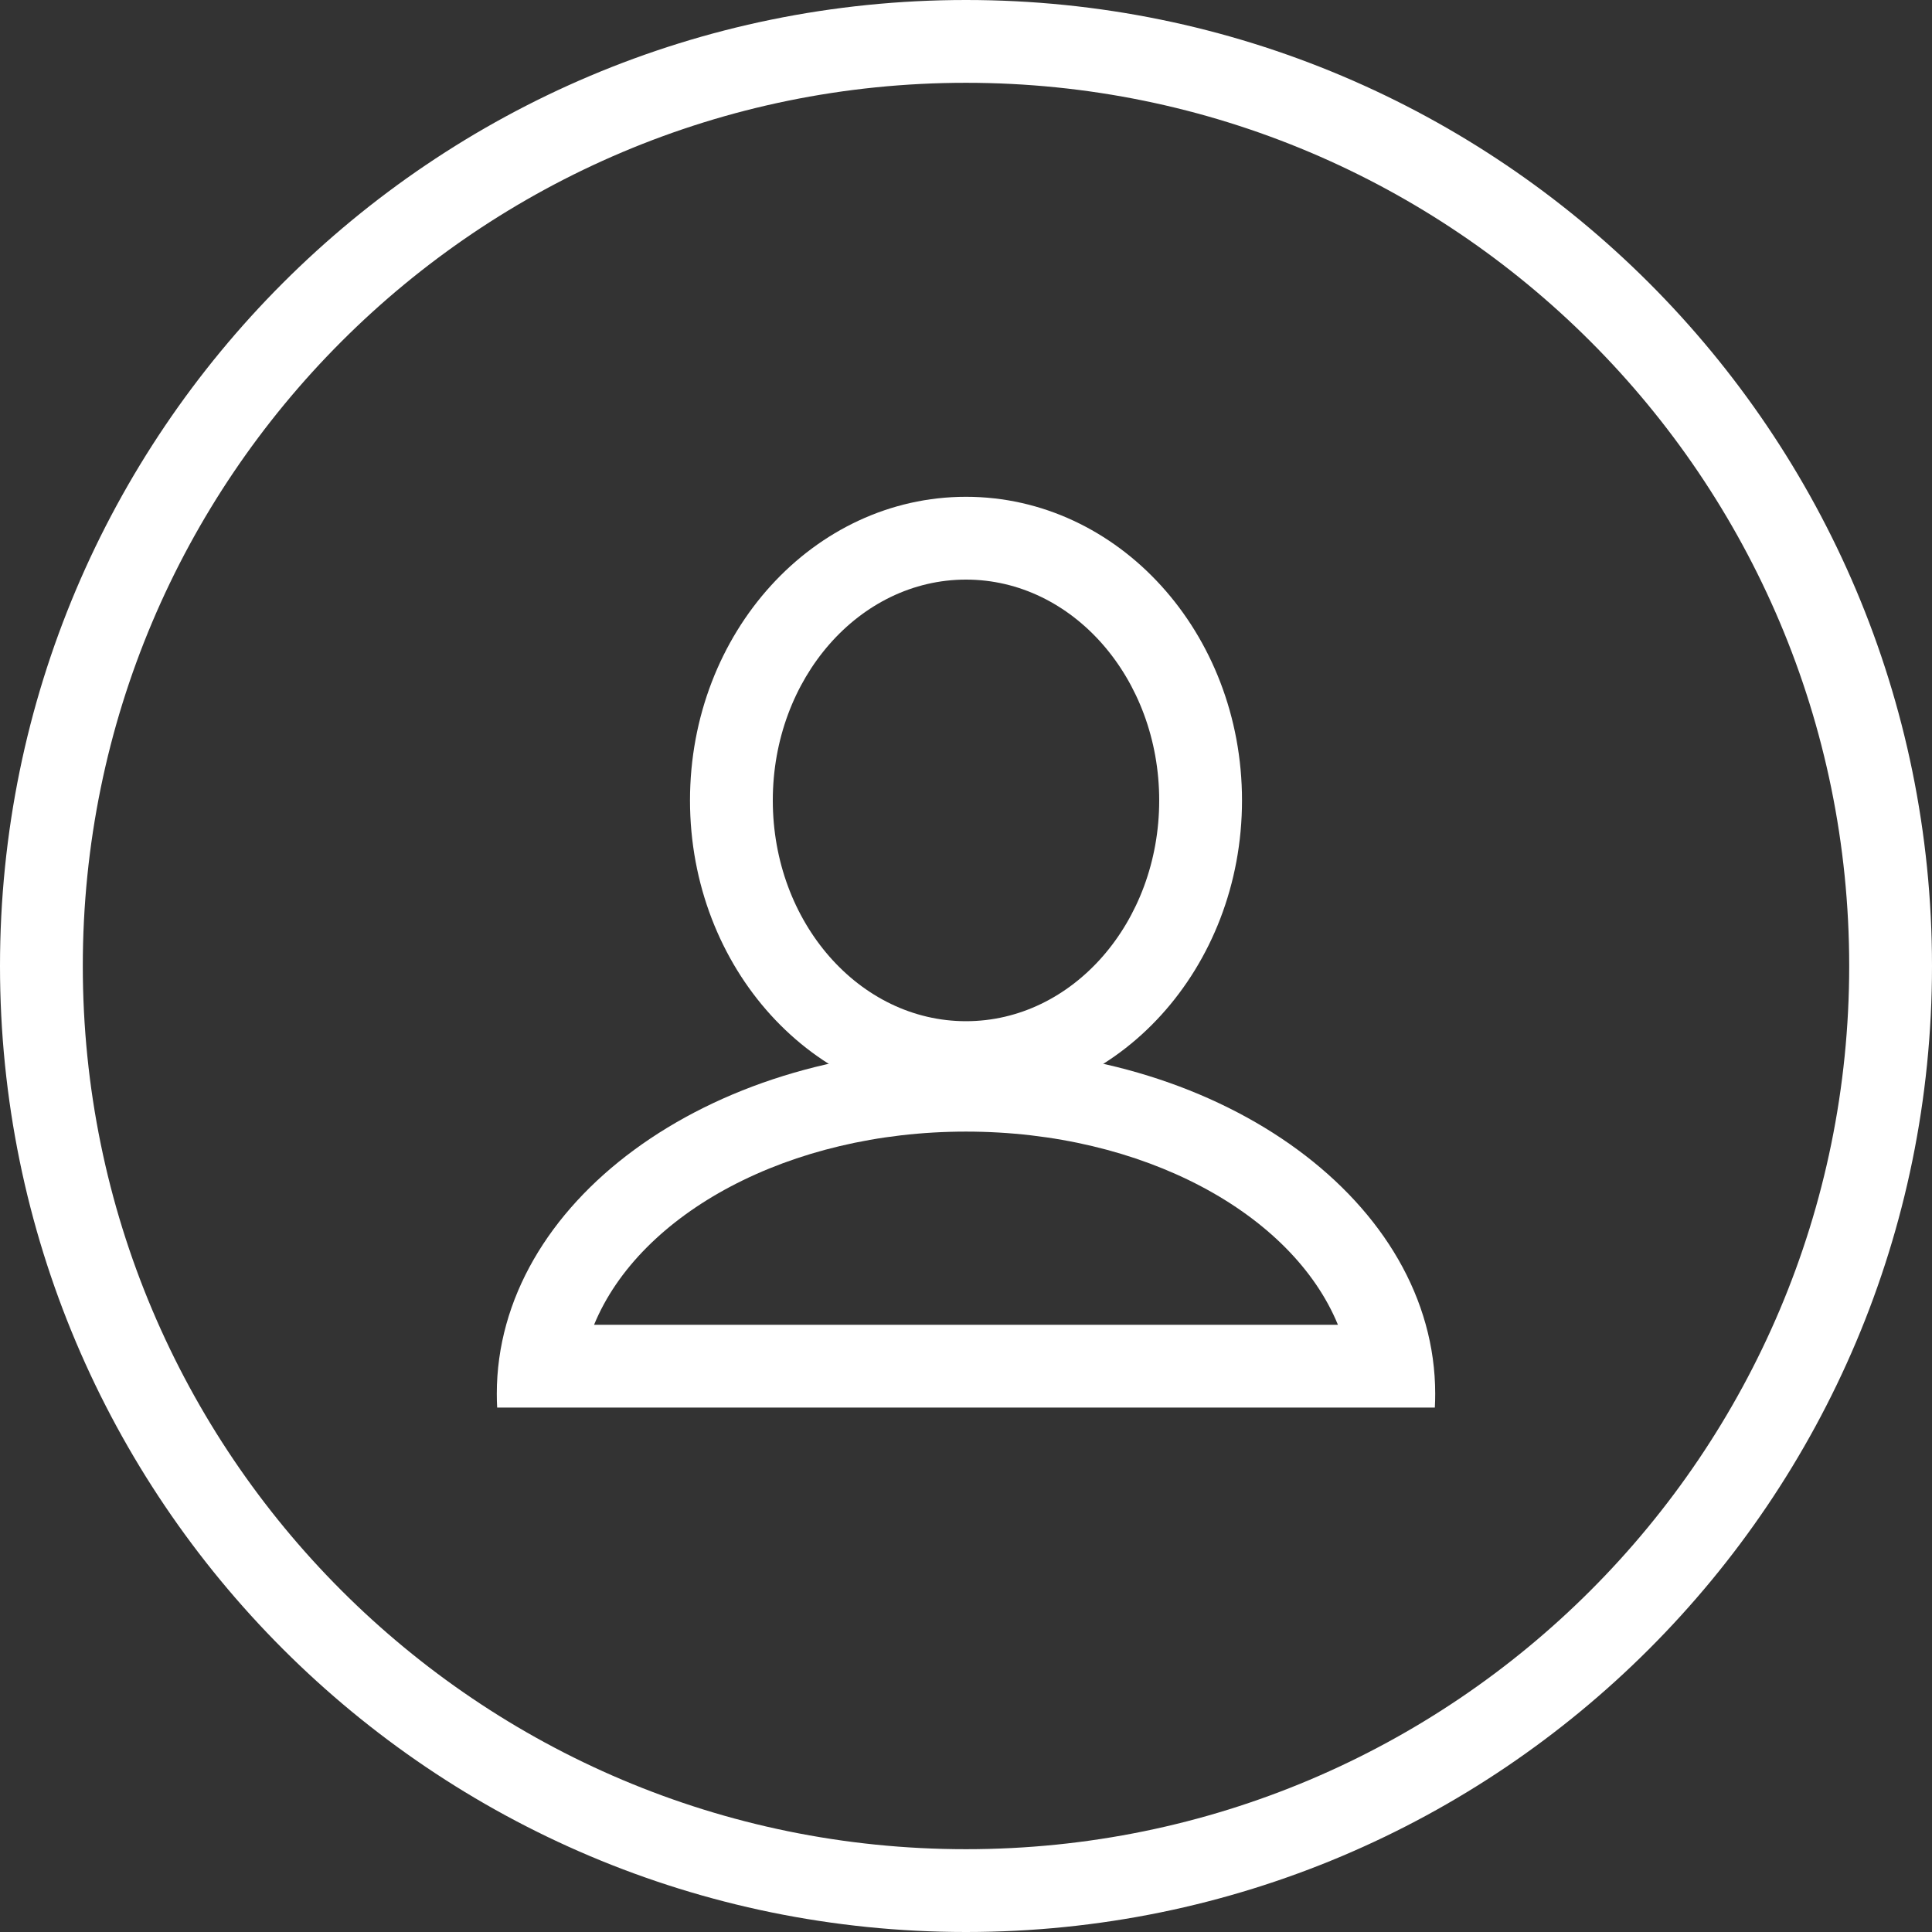 <?xml version="1.0" encoding="UTF-8" standalone="no"?>
<svg width="70px" height="70px" viewBox="0 0 70 70" version="1.1" xmlns="http://www.w3.org/2000/svg" xmlns:xlink="http://www.w3.org/1999/xlink" xmlns:sketch="http://www.bohemiancoding.com/sketch/ns">
    <rect x="0" y="0" width="70" height="70" fill="#333333" stroke="none"/>
    <!-- Generator: Sketch Beta 3.0.4 (8156) - http://www.bohemiancoding.com/sketch -->
    <title>about_page_icon_content</title>
    <desc>Created with Sketch Beta.</desc>
    <defs></defs>
    <g id="Page-2" stroke="none" stroke-width="1" fill="none" fill-rule="evenodd" sketch:type="MSPage">
        <g id="Desktop-HD" sketch:type="MSArtboardGroup" transform="translate(-327, -159)" fill="#FFFFFF">
            <path d="M362,229 C381.33,229 397,213.33 397,194 C397,174.67 381.33,159 362,159 C342.67,159 327,174.67 327,194 C327,213.33 342.67,229 362,229 Z M362,226 C379.673,226 394,211.673 394,194 C394,176.327 379.673,162 362,162 C344.327,162 330,176.327 330,194 C330,211.673 344.327,226 362,226 Z" id="Oval-2" sketch:type="MSShapeGroup"></path>
            <g id="Oval-5-+-Oval-6" sketch:type="MSLayerGroup" transform="translate(345, 177)">
                <path d="M17,22 C22.523,22 27,17.075 27,11 C27,4.925 22.523,0 17,0 C11.477,0 7,4.925 7,11 C7,17.075 11.477,22 17,22 Z M17,19 C20.866,19 24,15.418 24,11 C24,6.582 20.866,3 17,3 C13.134,3 10,6.582 10,11 C10,15.418 13.134,19 17,19 Z" id="Oval-5" sketch:type="MSShapeGroup"></path>
                <path d="M33.987,33 C33.996,32.834 34,32.667 34,32.5 C34,25.596 26.389,20 17,20 C7.611,20 0,25.596 0,32.5 C0,32.667 0.004,32.834 0.013,33 L33.987,33 Z M17,23 C10.588,23 5.183,25.961 3.524,30 L30.476,30 C28.817,25.961 23.412,23 17,23 Z" id="Oval-6" sketch:type="MSShapeGroup"></path>
            </g>
        </g>
    </g>
</svg>